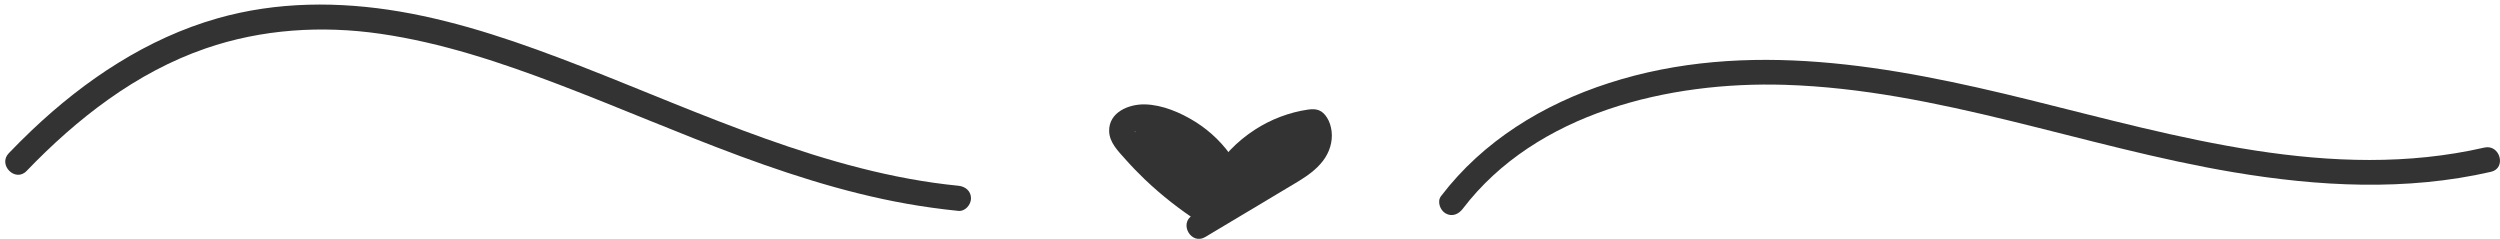 <svg xmlns="http://www.w3.org/2000/svg" xmlns:xlink="http://www.w3.org/1999/xlink" zoomAndPan="magnify" preserveAspectRatio="xMidYMid meet" version="1.0" viewBox="94 45.03 408.3 39.02"><defs><clipPath id="fc6b9b8b7e"><path d="M 94 45.027 L 253 45.027 L 253 80 L 94 80 Z M 94 45.027 " clip-rule="nonzero"/></clipPath></defs><g clip-path="url(#fc6b9b8b7e)"><path fill="#333333" d="M 98.34 72.953 C 106.57 64.395 116.234 56.855 127.57 52.945 C 136.758 49.77 146.582 49.168 156.121 50.547 C 166.117 51.992 175.773 55.223 185.188 58.801 C 195.172 62.605 204.969 66.867 214.988 70.57 C 225.105 74.305 235.488 77.484 246.195 78.953 C 247.641 79.152 249.086 79.332 250.531 79.473 C 251.641 79.578 252.586 78.453 252.586 77.418 C 252.586 76.219 251.641 75.473 250.531 75.367 C 239.715 74.305 229.18 71.301 218.973 67.664 C 208.789 64.031 198.867 59.738 188.801 55.812 C 179.23 52.094 169.453 48.652 159.309 46.918 C 149.398 45.234 139.23 45.258 129.508 48.027 C 117.992 51.312 107.867 58.086 99.246 66.258 C 97.945 67.488 96.684 68.754 95.434 70.051 C 93.609 71.957 96.512 74.863 98.34 72.953 Z M 98.34 72.953 " fill-opacity="1" fill-rule="nonzero"/></g><path fill="#333333" d="M 499.742 69.133 C 474.832 74.84 449.523 67.285 425.422 61.332 C 403.023 55.805 379.273 51.32 356.734 58.605 C 346.031 62.062 336.219 68.047 329.344 77.066 C 328.672 77.945 329.203 79.363 330.082 79.875 C 331.145 80.488 332.219 80.023 332.891 79.137 C 344.891 63.391 366.652 58.301 385.5 58.883 C 410.555 59.664 434.23 69.035 458.754 73.156 C 472.672 75.496 486.98 76.27 500.832 73.09 C 503.402 72.5 502.312 68.543 499.742 69.133 Z M 499.742 69.133 " fill-opacity="1" fill-rule="nonzero"/><path fill="#333333" d="M 291.863 77.723 C 287.477 74.871 283.52 71.414 280.113 67.457 C 279.824 67.129 279.539 66.719 279.266 66.422 C 279.242 66.398 279.273 66.309 279.25 66.25 C 279.273 66.301 279.16 66.586 279.25 66.391 C 279.371 66.117 279.145 66.602 279.137 66.594 C 279.051 66.695 279.043 66.703 279.125 66.613 C 279.16 66.57 279.199 66.531 279.242 66.496 C 279.48 66.316 278.961 66.66 279.242 66.512 C 279.324 66.473 279.398 66.422 279.48 66.383 C 279.16 66.547 279.668 66.332 279.793 66.301 C 279.891 66.273 280.352 66.184 280.211 66.199 C 279.973 66.234 280.398 66.184 280.449 66.184 C 280.59 66.176 280.727 66.176 280.859 66.176 C 281.098 66.176 281.336 66.184 281.574 66.219 C 281.223 66.176 281.762 66.266 281.859 66.293 C 282.484 66.43 283.109 66.602 283.719 66.809 C 284.77 67.16 285.723 67.613 286.707 68.195 C 288.84 69.453 290.672 71.176 291.98 73.23 C 292.578 74.168 293.801 74.543 294.789 73.969 C 295.715 73.426 296.125 72.098 295.527 71.16 C 293.918 68.633 291.758 66.512 289.211 64.918 C 286.828 63.426 283.809 62.129 280.957 62.078 C 278.34 62.027 275.086 63.359 275.145 66.438 C 275.176 68.297 276.621 69.715 277.773 71.012 C 278.816 72.188 279.906 73.312 281.039 74.398 C 283.734 76.957 286.684 79.258 289.793 81.285 C 290.723 81.895 292.062 81.477 292.602 80.547 C 293.188 79.531 292.801 78.332 291.863 77.723 Z M 291.863 77.723 " fill-opacity="1" fill-rule="nonzero"/><path fill="#333333" d="M 290.836 83.742 C 294.223 81.723 297.605 79.703 300.98 77.68 C 302.637 76.688 304.297 75.711 305.949 74.707 C 307.484 73.773 308.969 72.738 310.07 71.301 C 311.121 69.922 311.68 68.203 311.477 66.465 C 311.375 65.676 311.156 64.91 310.719 64.23 C 309.945 63.016 309.035 62.719 307.641 62.926 C 304.586 63.367 301.586 64.508 298.992 66.184 C 296.02 68.098 293.488 70.684 291.789 73.797 C 290.516 76.113 294.066 78.191 295.336 75.867 C 298.008 71.012 303.113 67.598 308.617 66.898 C 308.133 66.703 307.648 66.496 307.164 66.301 C 307.984 67.254 306.992 68.746 306.203 69.492 C 304.715 70.914 302.711 71.852 300.965 72.895 C 296.898 75.324 292.824 77.754 288.758 80.188 C 286.5 81.551 288.562 85.105 290.836 83.742 Z M 290.836 83.742 " fill-opacity="1" fill-rule="nonzero"/><path fill="#333333" d="M 295.125 76.648 C 299.445 74.273 303.754 71.898 308.074 69.527 C 309.02 69.008 309.406 67.629 308.812 66.719 C 308.199 65.766 307.016 65.43 306.004 65.98 C 301.688 68.352 297.375 70.727 293.055 73.098 C 292.109 73.617 291.723 74.996 292.316 75.906 C 292.93 76.867 294.113 77.195 295.125 76.648 Z M 295.125 76.648 " fill-opacity="1" fill-rule="nonzero"/><path fill="#333333" d="M 294.18 73.074 C 290.691 70.438 287.191 67.801 283.699 65.168 C 282.84 64.516 281.367 65 280.891 65.906 C 280.316 66.988 280.711 68.023 281.633 68.715 C 285.121 71.352 288.621 73.984 292.109 76.621 C 292.973 77.27 294.441 76.785 294.918 75.883 C 295.492 74.801 295.098 73.766 294.18 73.074 Z M 294.18 73.074 " fill-opacity="1" fill-rule="nonzero"/><path fill="#333333" d="M 279.398 66.191 C 279.168 69.477 281.387 72.285 283.66 74.398 C 285.992 76.555 288.645 78.363 291.52 79.711 C 292.488 80.16 293.777 80.016 294.328 78.973 C 294.812 78.059 294.633 76.648 293.59 76.164 C 292.324 75.57 291.102 74.891 289.926 74.125 C 288.66 73.297 287.996 72.777 286.863 71.77 C 286.371 71.324 285.895 70.867 285.434 70.391 C 285.211 70.16 285.008 69.914 284.801 69.668 C 284.414 69.207 284.898 69.832 284.711 69.551 C 284.621 69.422 284.523 69.297 284.434 69.156 C 284.258 68.895 284.094 68.625 283.945 68.344 C 283.93 68.312 283.668 67.762 283.84 68.164 C 283.781 68.023 283.734 67.875 283.684 67.727 C 283.637 67.582 283.594 67.434 283.562 67.285 C 283.543 67.234 283.461 66.742 283.496 67.023 C 283.535 67.301 283.488 66.801 283.488 66.75 C 283.48 66.562 283.496 66.383 283.504 66.191 C 283.578 65.117 282.5 64.09 281.449 64.141 C 280.277 64.195 279.48 65.043 279.398 66.191 Z M 279.398 66.191 " fill-opacity="1" fill-rule="nonzero"/></svg>